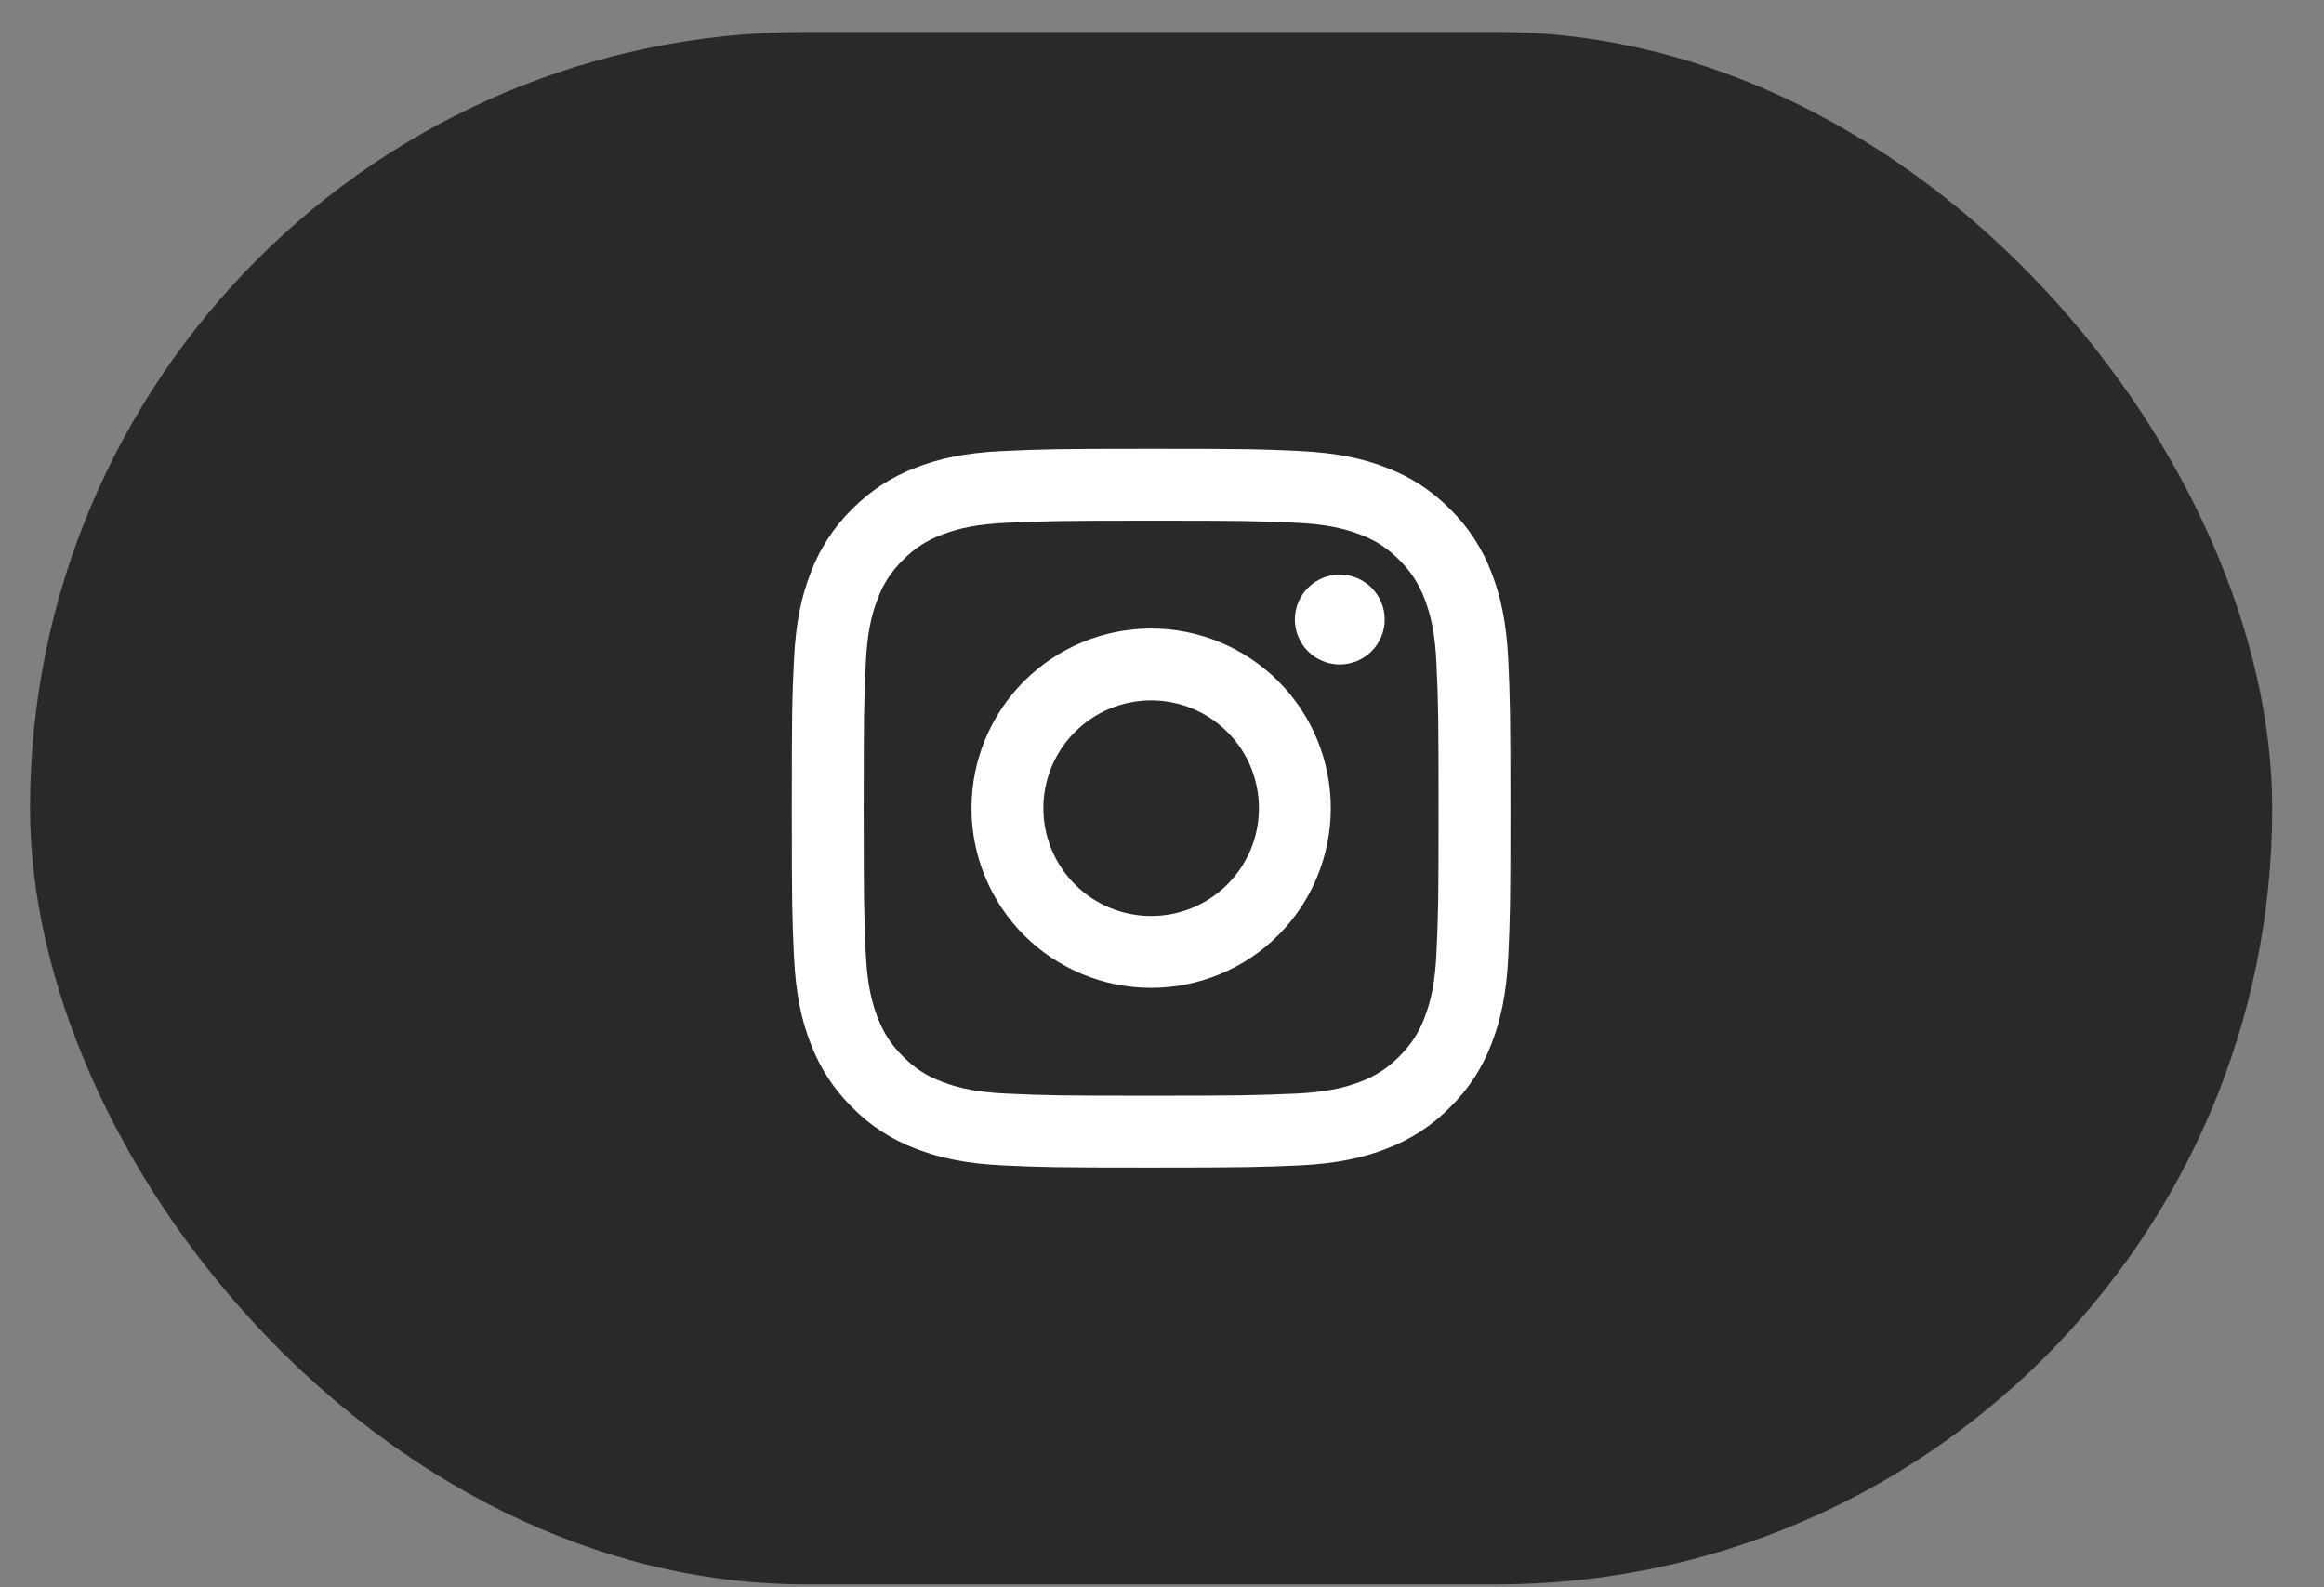<svg width="41" height="28" viewBox="0 0 41 28" fill="none" xmlns="http://www.w3.org/2000/svg">
<rect x="0" y="0" width="41" height="28" fill="#808080" stroke="none"/>
<rect x="0.53" y="0.564" width="39.556" height="27.385" rx="13.692" fill="#292929"/>
<path d="M20.308 12.355C19.804 12.355 19.32 12.555 18.964 12.912C18.607 13.268 18.407 13.752 18.407 14.257C18.407 14.761 18.607 15.245 18.964 15.601C19.32 15.958 19.804 16.158 20.308 16.158C20.813 16.158 21.297 15.958 21.653 15.601C22.01 15.245 22.21 14.761 22.21 14.257C22.21 13.752 22.01 13.268 21.653 12.912C21.297 12.555 20.813 12.355 20.308 12.355ZM20.308 11.087C21.149 11.087 21.955 11.421 22.55 12.015C23.144 12.61 23.478 13.416 23.478 14.257C23.478 15.097 23.144 15.903 22.55 16.498C21.955 17.092 21.149 17.426 20.308 17.426C19.468 17.426 18.662 17.092 18.067 16.498C17.473 15.903 17.139 15.097 17.139 14.257C17.139 13.416 17.473 12.61 18.067 12.015C18.662 11.421 19.468 11.087 20.308 11.087ZM24.429 10.928C24.429 11.139 24.345 11.34 24.197 11.489C24.048 11.637 23.847 11.721 23.636 11.721C23.426 11.721 23.225 11.637 23.076 11.489C22.927 11.34 22.844 11.139 22.844 10.928C22.844 10.718 22.927 10.517 23.076 10.368C23.225 10.22 23.426 10.136 23.636 10.136C23.847 10.136 24.048 10.22 24.197 10.368C24.345 10.517 24.429 10.718 24.429 10.928ZM20.308 9.185C18.74 9.185 18.484 9.19 17.754 9.222C17.257 9.246 16.924 9.312 16.615 9.433C16.356 9.528 16.122 9.68 15.93 9.878C15.732 10.07 15.579 10.304 15.484 10.563C15.363 10.873 15.297 11.206 15.274 11.703C15.241 12.402 15.237 12.647 15.237 14.257C15.237 15.825 15.241 16.081 15.273 16.811C15.297 17.307 15.363 17.641 15.483 17.95C15.591 18.225 15.718 18.424 15.928 18.634C16.142 18.847 16.34 18.975 16.613 19.08C16.926 19.201 17.259 19.268 17.754 19.291C18.454 19.324 18.698 19.328 20.308 19.328C21.877 19.328 22.132 19.323 22.862 19.291C23.358 19.267 23.691 19.201 24.001 19.081C24.259 18.986 24.494 18.833 24.686 18.636C24.899 18.422 25.027 18.224 25.132 17.951C25.252 17.639 25.319 17.306 25.342 16.81C25.375 16.111 25.379 15.865 25.379 14.257C25.379 12.688 25.375 12.432 25.342 11.703C25.319 11.207 25.252 10.872 25.132 10.563C25.036 10.304 24.884 10.07 24.686 9.878C24.494 9.68 24.261 9.527 24.002 9.432C23.691 9.311 23.358 9.245 22.862 9.222C22.163 9.189 21.918 9.185 20.308 9.185M20.308 7.917C22.03 7.917 22.245 7.924 22.921 7.956C23.596 7.987 24.056 8.093 24.46 8.25C24.878 8.411 25.231 8.629 25.583 8.981C25.905 9.298 26.155 9.681 26.314 10.104C26.471 10.508 26.577 10.969 26.609 11.644C26.639 12.319 26.647 12.534 26.647 14.257C26.647 15.979 26.64 16.194 26.609 16.869C26.577 17.545 26.471 18.004 26.314 18.409C26.155 18.832 25.906 19.215 25.583 19.532C25.266 19.854 24.883 20.104 24.46 20.263C24.056 20.419 23.596 20.526 22.921 20.558C22.245 20.587 22.03 20.596 20.308 20.596C18.585 20.596 18.371 20.589 17.694 20.558C17.02 20.526 16.56 20.419 16.156 20.263C15.732 20.104 15.349 19.855 15.032 19.532C14.71 19.215 14.461 18.832 14.302 18.409C14.144 18.005 14.039 17.545 14.007 16.869C13.976 16.194 13.969 15.979 13.969 14.257C13.969 12.534 13.975 12.319 14.007 11.644C14.039 10.969 14.144 10.509 14.302 10.104C14.46 9.681 14.71 9.298 15.032 8.981C15.349 8.659 15.732 8.409 16.156 8.25C16.559 8.093 17.019 7.987 17.694 7.956C18.371 7.926 18.586 7.917 20.308 7.917" fill="white"/>
</svg>
